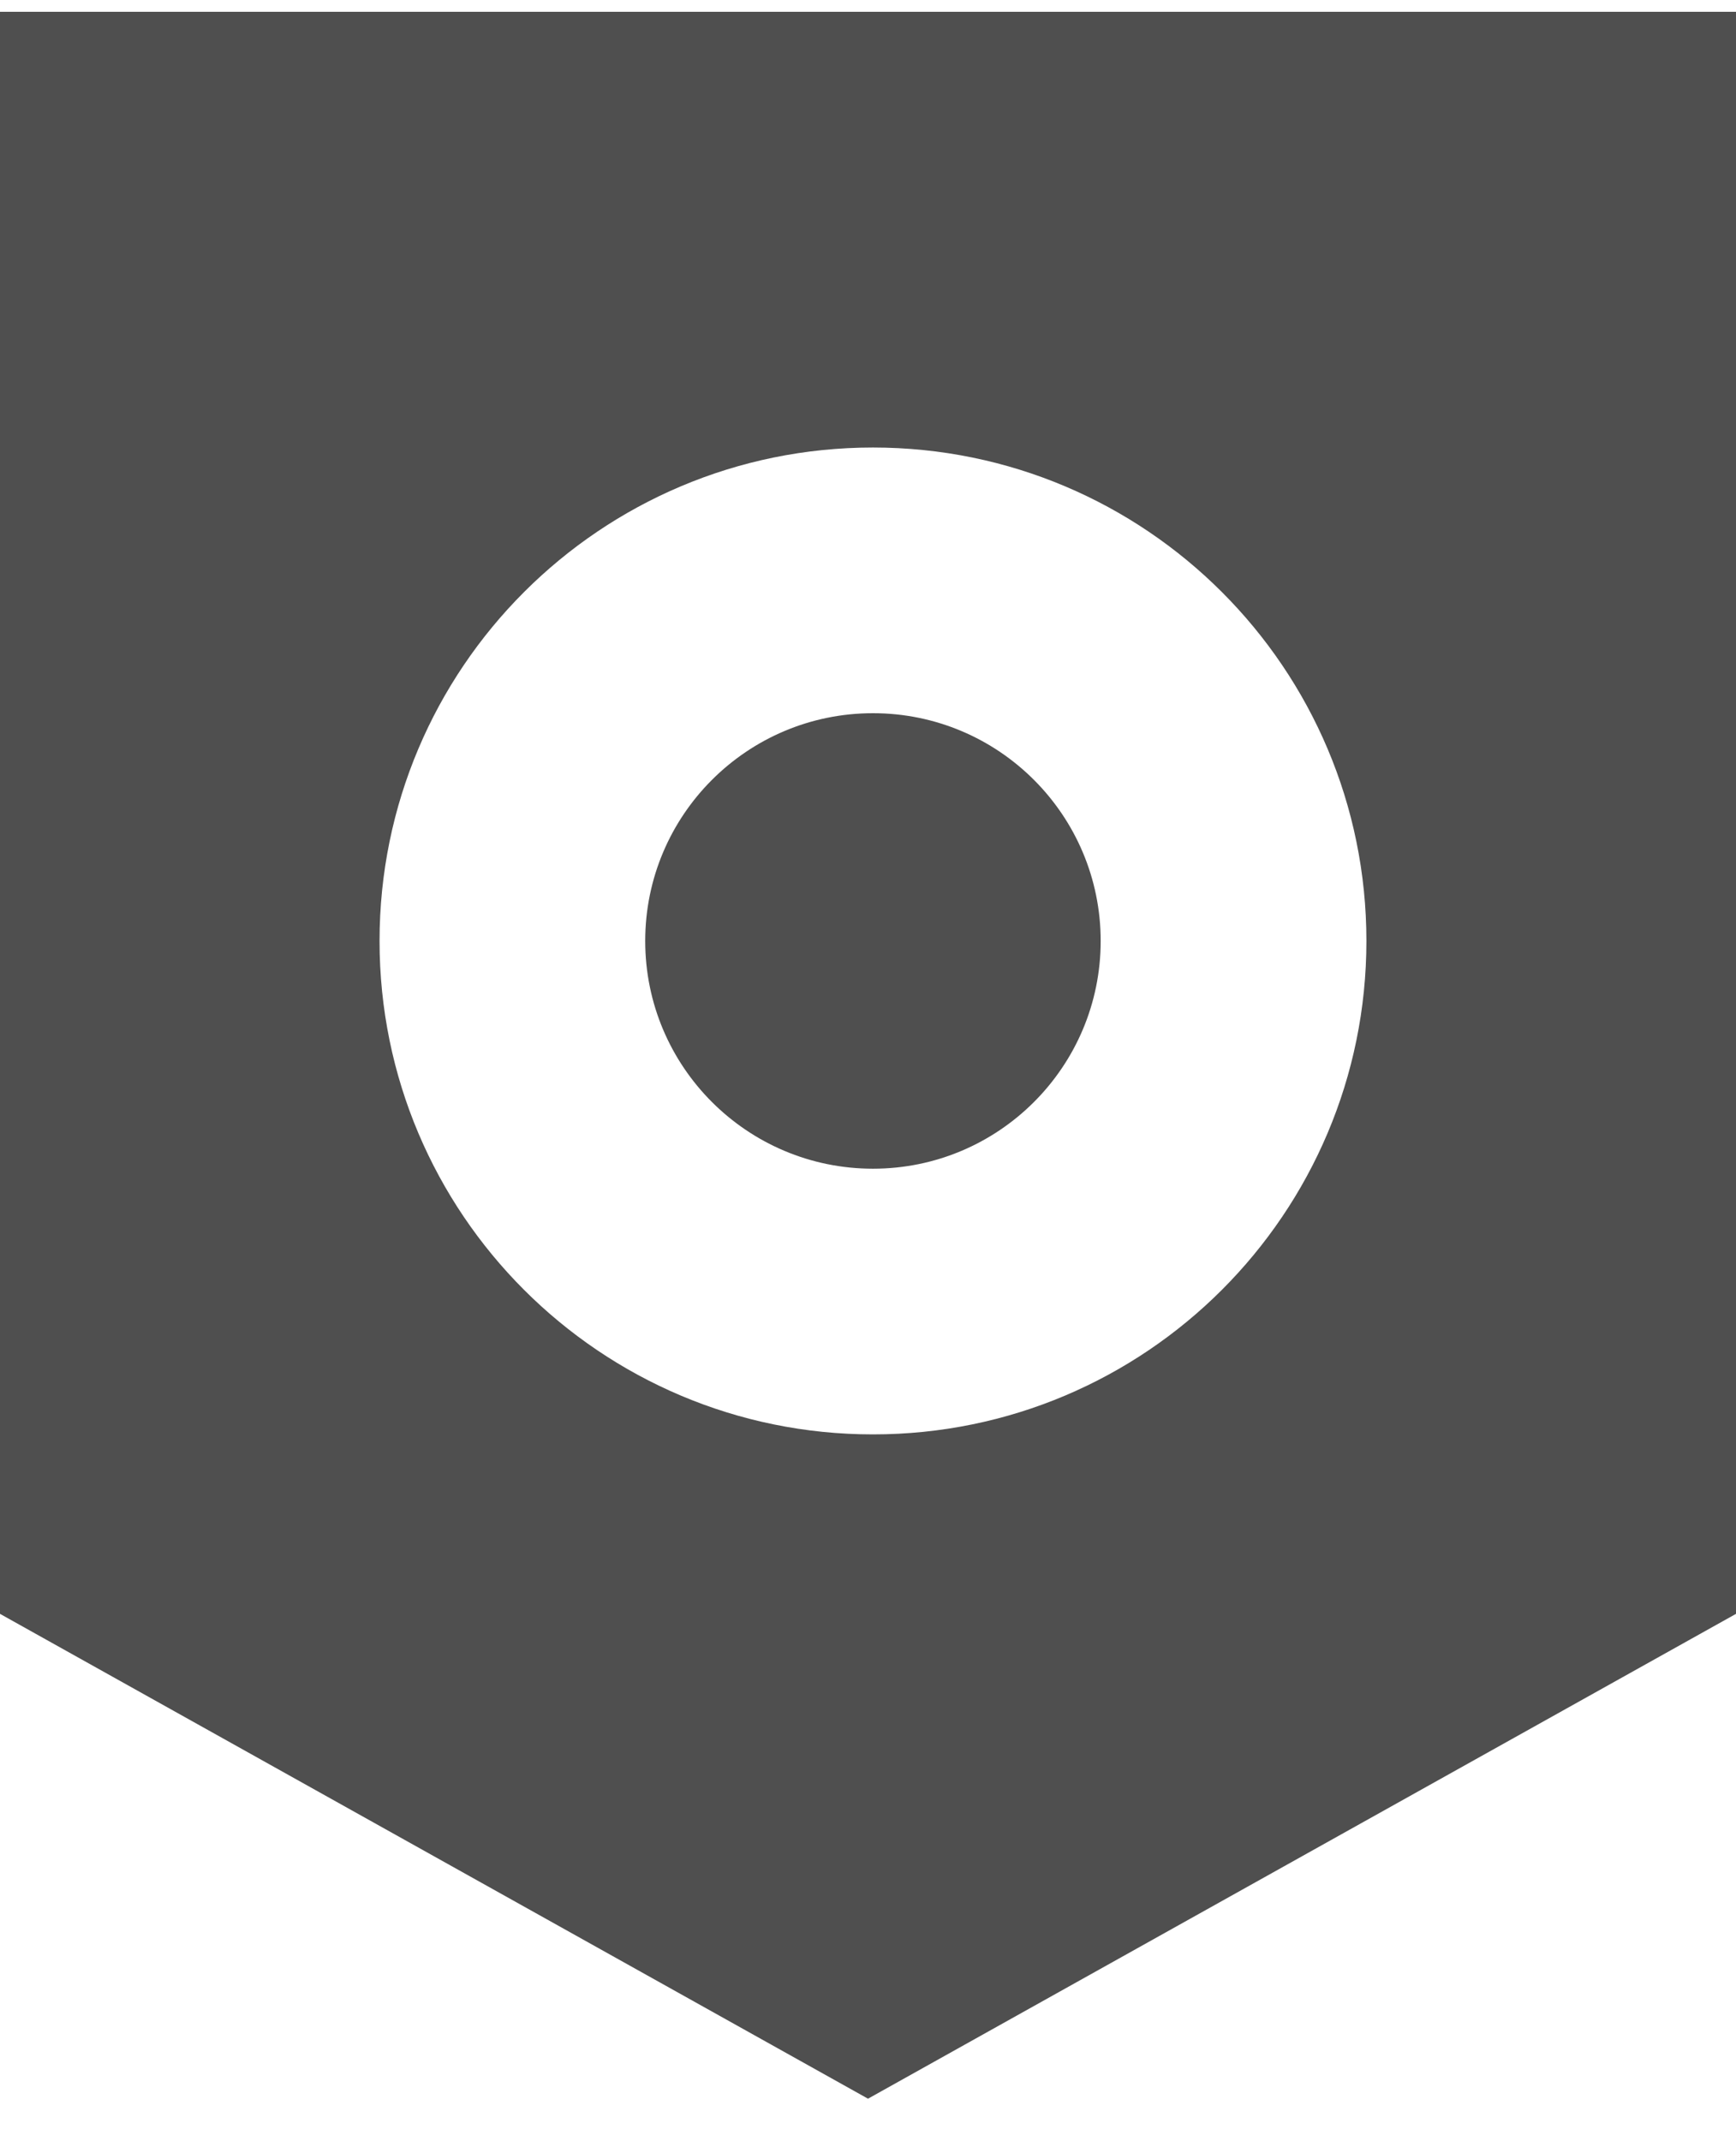 <svg width="30" height="37" viewBox="0 0 30 37" version="1.1" xmlns="http://www.w3.org/2000/svg" xmlns:xlink="http://www.w3.org/1999/xlink" xmlns:figma="http://www.figma.com/figma/ns">
<title>icon-community</title>
<desc>Created using Figma</desc>
<g id="Canvas" transform="translate(-579 -577)" figma:type="canvas">
<g id="icon-community" style="mix-blend-mode:normal;" figma:type="symbol">
<g id="icon-community" style="mix-blend-mode:normal;" figma:type="vector">
<use xlink:href="#path0_fill" transform="translate(579 577.204)" fill="#4F4F4F" style="mix-blend-mode:normal;"/>
<use xlink:href="#path1_fill" transform="translate(579 577.204)" fill="#4F4F4F" style="mix-blend-mode:normal;"/>
</g>
</g>
</g>
<defs>
<path id="path0_fill" d="M 19.021 16.056C 19.021 18.229 17.259 19.991 15.086 19.991C 12.912 19.991 11.15 18.229 11.15 16.056C 11.15 13.882 12.912 12.12 15.086 12.12C 17.259 12.12 19.021 13.882 19.021 16.056Z"/>
<path id="path1_fill" fill-rule="evenodd" d="M 0 0L 30 0L 30 27.683L 15 36.061L 0 27.683L 0 0ZM 23.613 16.056C 23.613 20.765 19.795 24.582 15.086 24.582C 10.377 24.582 6.559 20.765 6.559 16.056C 6.559 11.346 10.377 7.529 15.086 7.529C 19.795 7.529 23.613 11.346 23.613 16.056Z"/>
</defs>
</svg>
